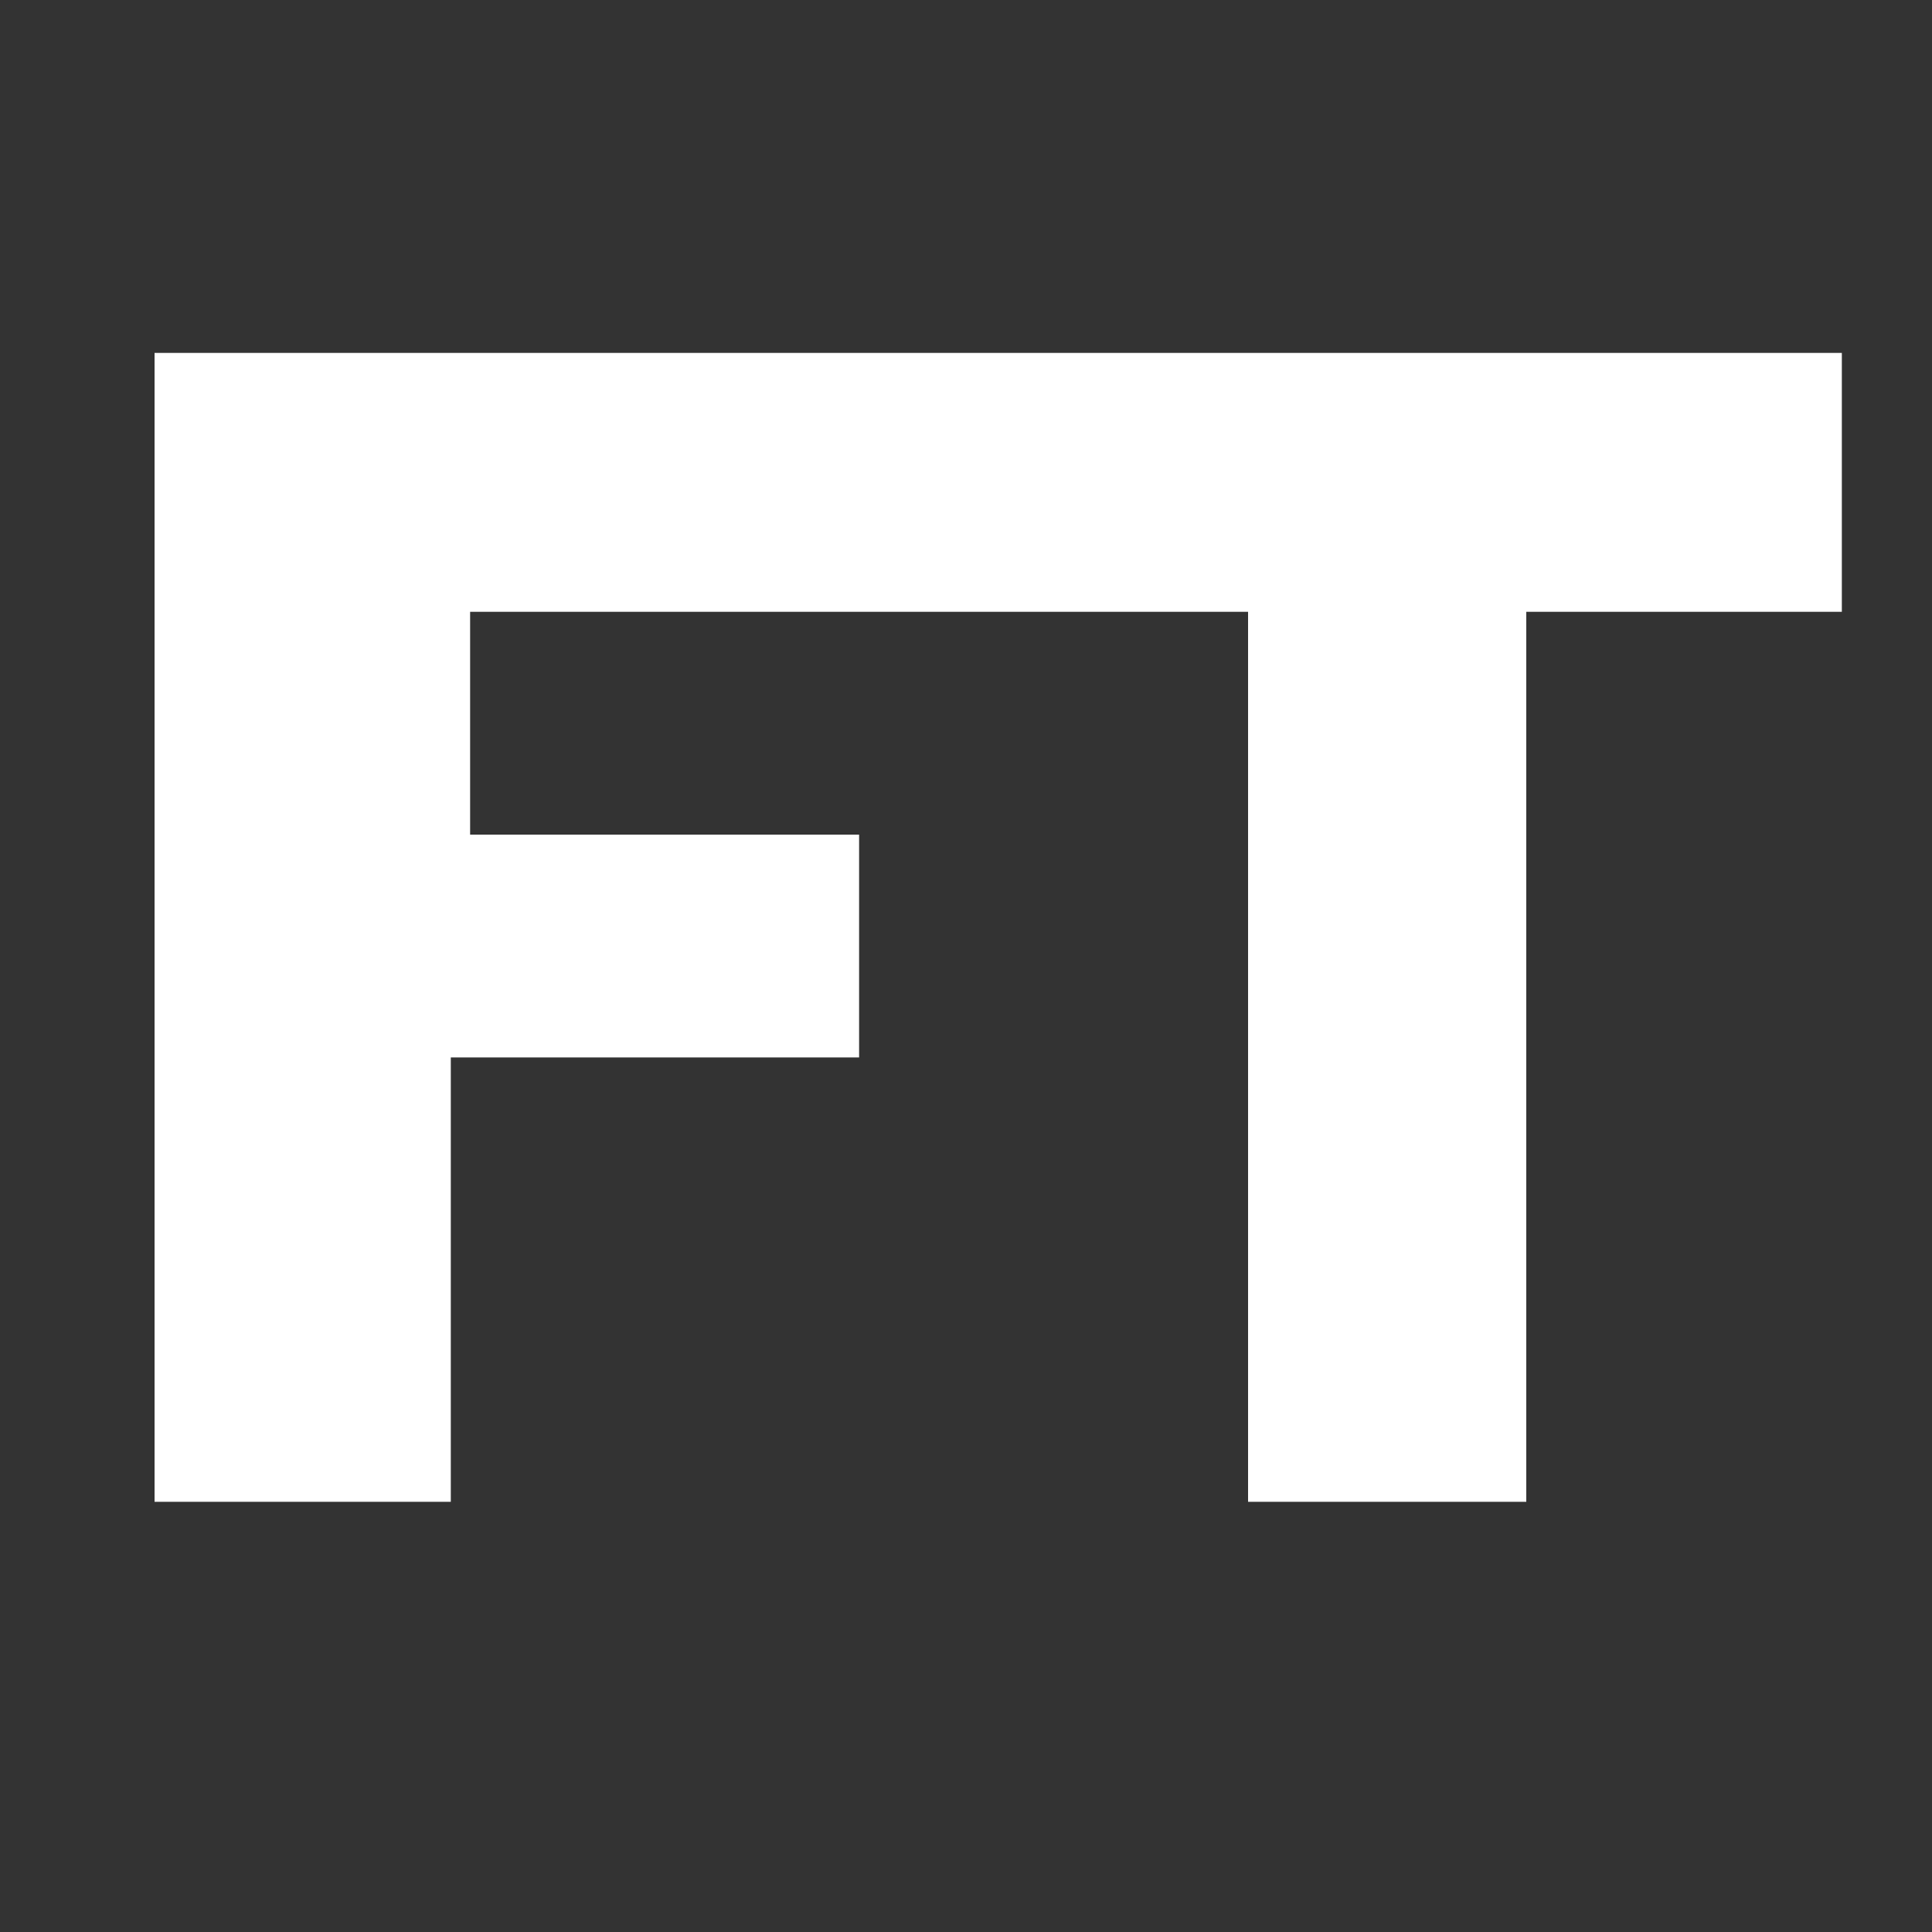 <?xml version="1.0" encoding="utf-8"?>
<!-- Generator: Adobe Illustrator 21.0.2, SVG Export Plug-In . SVG Version: 6.00 Build 0)  -->
<svg version="1.1" id="Calque_1" xmlns="http://www.w3.org/2000/svg" xmlns:xlink="http://www.w3.org/1999/xlink" x="0px" y="0px"
	 viewBox="0 0 150 150" style="enable-background:new 0 0 150 150;" xml:space="preserve">
<rect x="0" y="0" width="150" height="150" fill="#333333" stroke="none"/>
<style type="text/css">
	.st0{fill:#FFFFFF;}
</style>
<polygon class="st0" points="12,116.6 12,27.4 143,27.4 143,47.5 118.5,47.5 118.5,116.6 96.9,116.6 96.9,47.5 36.5,47.5 36.5,64.8 
	66.7,64.8 66.7,82.1 35,82.1 35,116.6 "/>
</svg>

